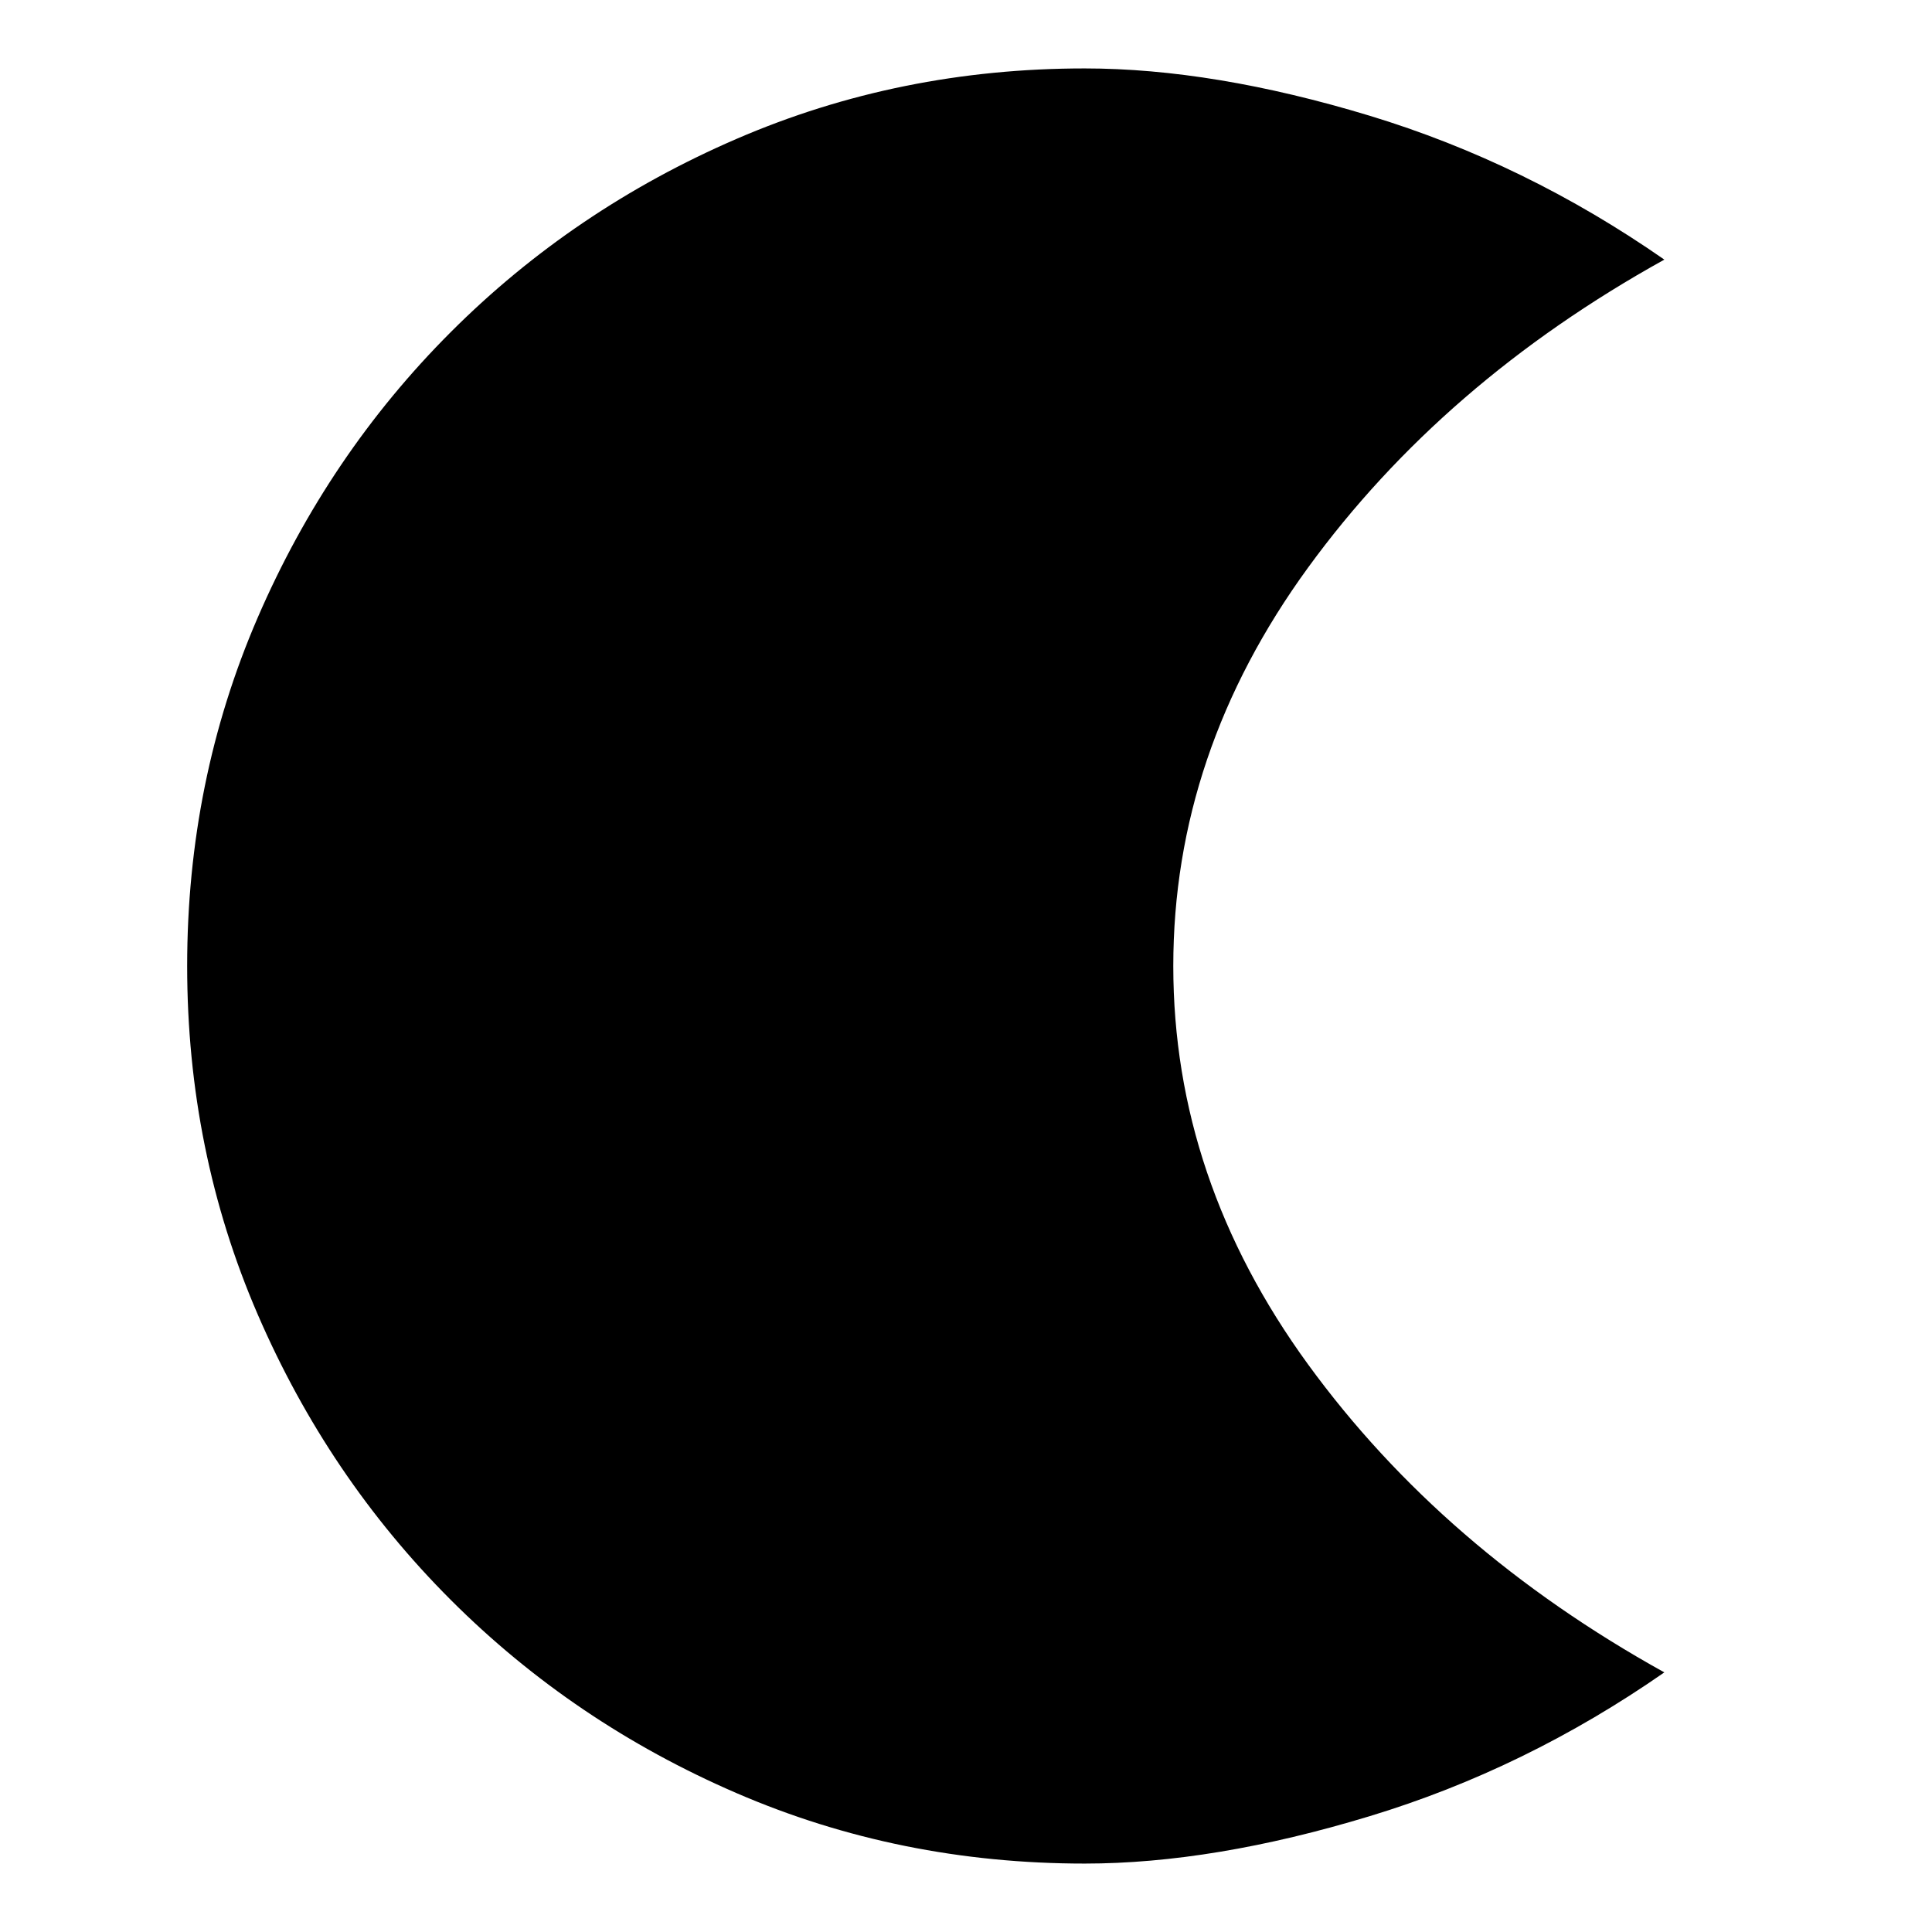 <svg xmlns="http://www.w3.org/2000/svg" height="24" width="24"><path d="M13.475 23.15Q11.175 23.15 9.15 22.275Q7.125 21.4 5.6 19.875Q4.075 18.35 3.2 16.325Q2.325 14.3 2.325 12Q2.325 9.7 3.2 7.675Q4.075 5.65 5.6 4.125Q7.125 2.6 9.15 1.725Q11.175 0.85 13.475 0.85Q15.075 0.85 17.012 1.437Q18.95 2.025 20.675 3.225Q17.925 4.75 16.25 7.05Q14.575 9.35 14.575 12Q14.575 14.65 16.25 16.95Q17.925 19.25 20.675 20.775Q18.95 21.975 17.012 22.562Q15.075 23.15 13.475 23.15Z"/></svg>